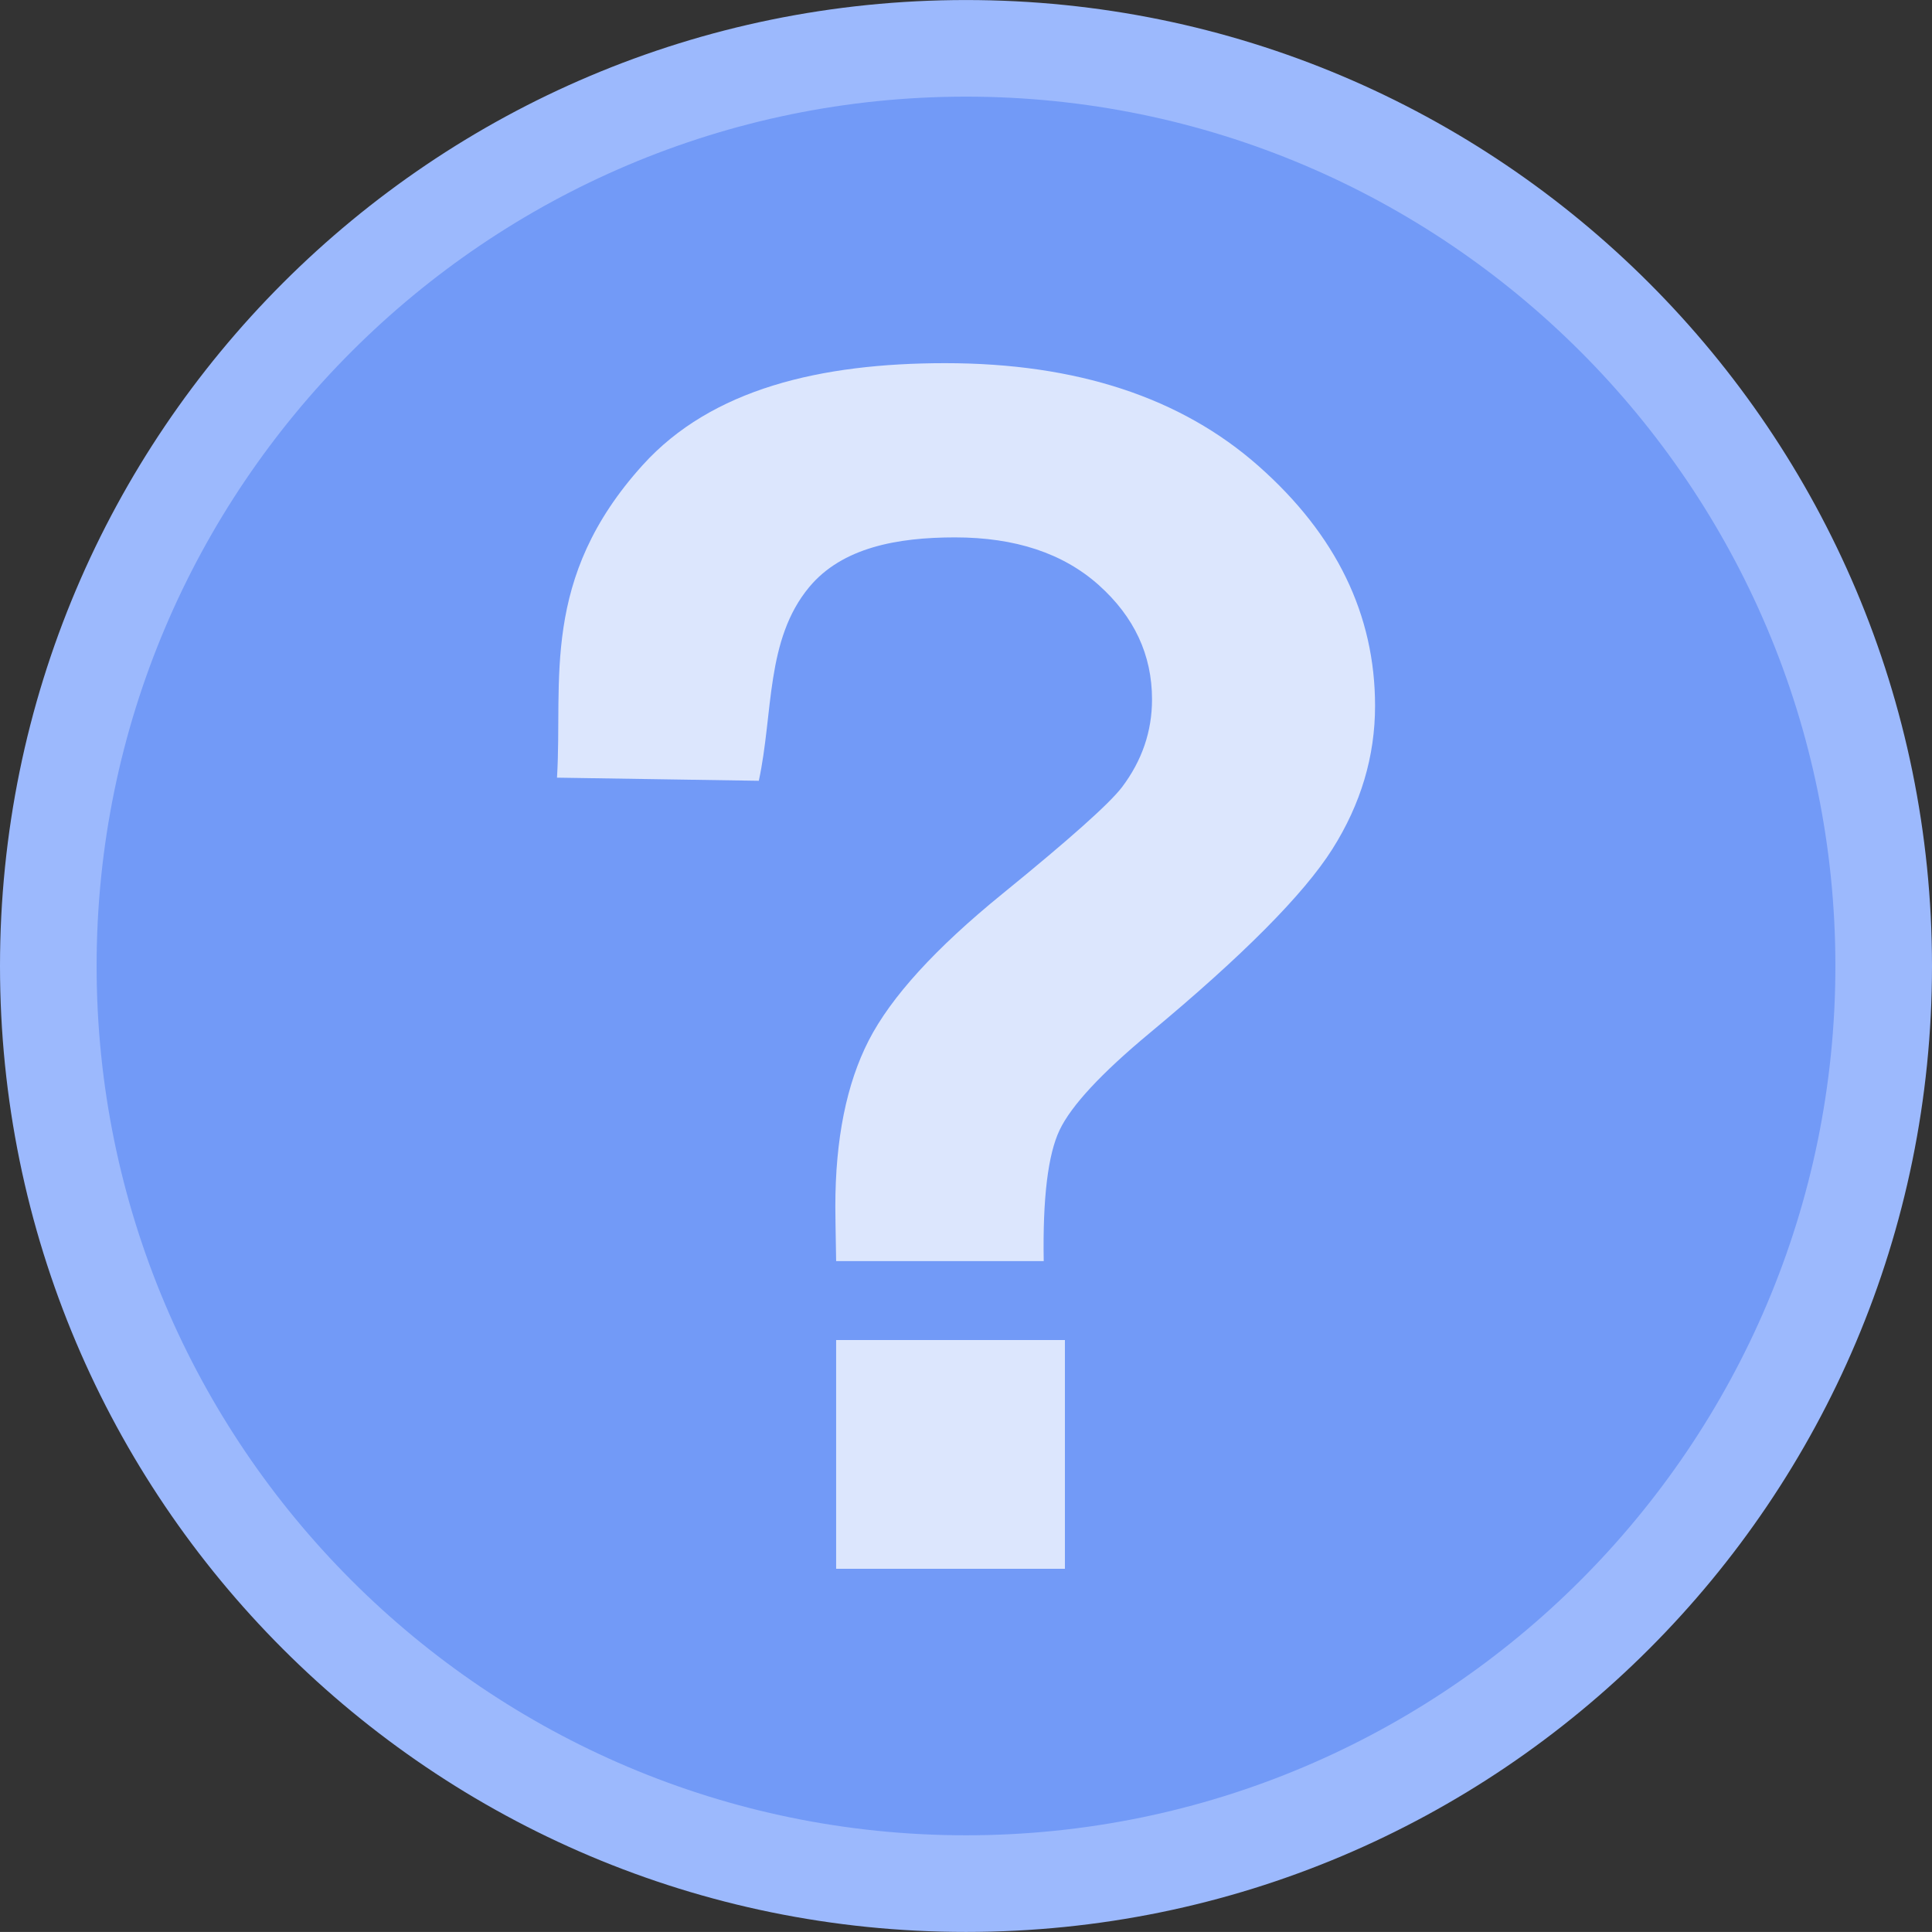 <?xml version="1.0" encoding="utf-8"?>
<!-- Generator: Adobe Illustrator 16.0.0, SVG Export Plug-In . SVG Version: 6.00 Build 0)  -->
<!DOCTYPE svg PUBLIC "-//W3C//DTD SVG 1.1//EN" "http://www.w3.org/Graphics/SVG/1.1/DTD/svg11.dtd">
<svg version="1.1" id="图层_1" xmlns="http://www.w3.org/2000/svg" xmlns:xlink="http://www.w3.org/1999/xlink" x="0px" y="0px"
	 width="59.993px" height="59.992px" viewBox="0 0 59.993 59.992" enable-background="new 0 0 59.993 59.992" xml:space="preserve">
<rect x="0" y="0" width="59.993" height="59.992" fill="#333333" stroke="none"/>
<g>
	<g>
		<g>
			<path fill-rule="evenodd" clip-rule="evenodd" fill="#729AF7" d="M29.996,58.491C14.283,58.491,1.5,45.708,1.5,29.997
				c0-15.712,12.783-28.495,28.496-28.495c15.713,0,28.497,12.783,28.497,28.495C58.493,45.708,45.709,58.491,29.996,58.491z"/>
		</g>
		<g>
			<path fill="#9CB9FD" d="M29.996,3.001c14.886,0,26.997,12.11,26.997,26.995c0,14.885-12.111,26.994-26.997,26.994
				C15.11,56.991,3,44.881,3,29.997C3,15.111,15.11,3.001,29.996,3.001 M29.996,0.001C13.43,0.001,0,13.431,0,29.997
				s13.43,29.994,29.996,29.994s29.997-13.429,29.997-29.994S46.563,0.001,29.996,0.001L29.996,0.001z"/>
		</g>
	</g>
	<g opacity="0.75">
		<path fill="#FFFFFF" d="M32.41,39.161h-6.446c-0.017-0.928-0.025-1.492-0.025-1.694c0-2.09,0.346-3.81,1.036-5.157
			c0.691-1.349,2.073-2.864,4.146-4.55c2.073-1.686,3.313-2.79,3.716-3.312c0.624-0.826,0.936-1.735,0.936-2.73
			c0-1.382-0.552-2.565-1.657-3.553c-1.104-0.985-2.59-1.478-4.461-1.478c-1.803,0-3.507,0.319-4.525,1.541
			c-1.361,1.635-1.112,3.91-1.567,6.017l-6.267-0.097c0.185-3.017-0.537-6.173,2.665-9.711c2.135-2.359,5.515-3.16,9.391-3.16
			c4.078,0,7.323,1.066,9.732,3.197c2.41,2.132,3.615,4.614,3.615,7.445c0,1.567-0.442,3.05-1.327,4.449
			c-0.884,1.398-2.776,3.304-5.675,5.713c-1.5,1.247-2.431,2.25-2.793,3.008S32.376,37.205,32.41,39.161z M25.964,48.715v-7.104
			h7.104v7.104H25.964z"/>
	</g>
</g>
</svg>
